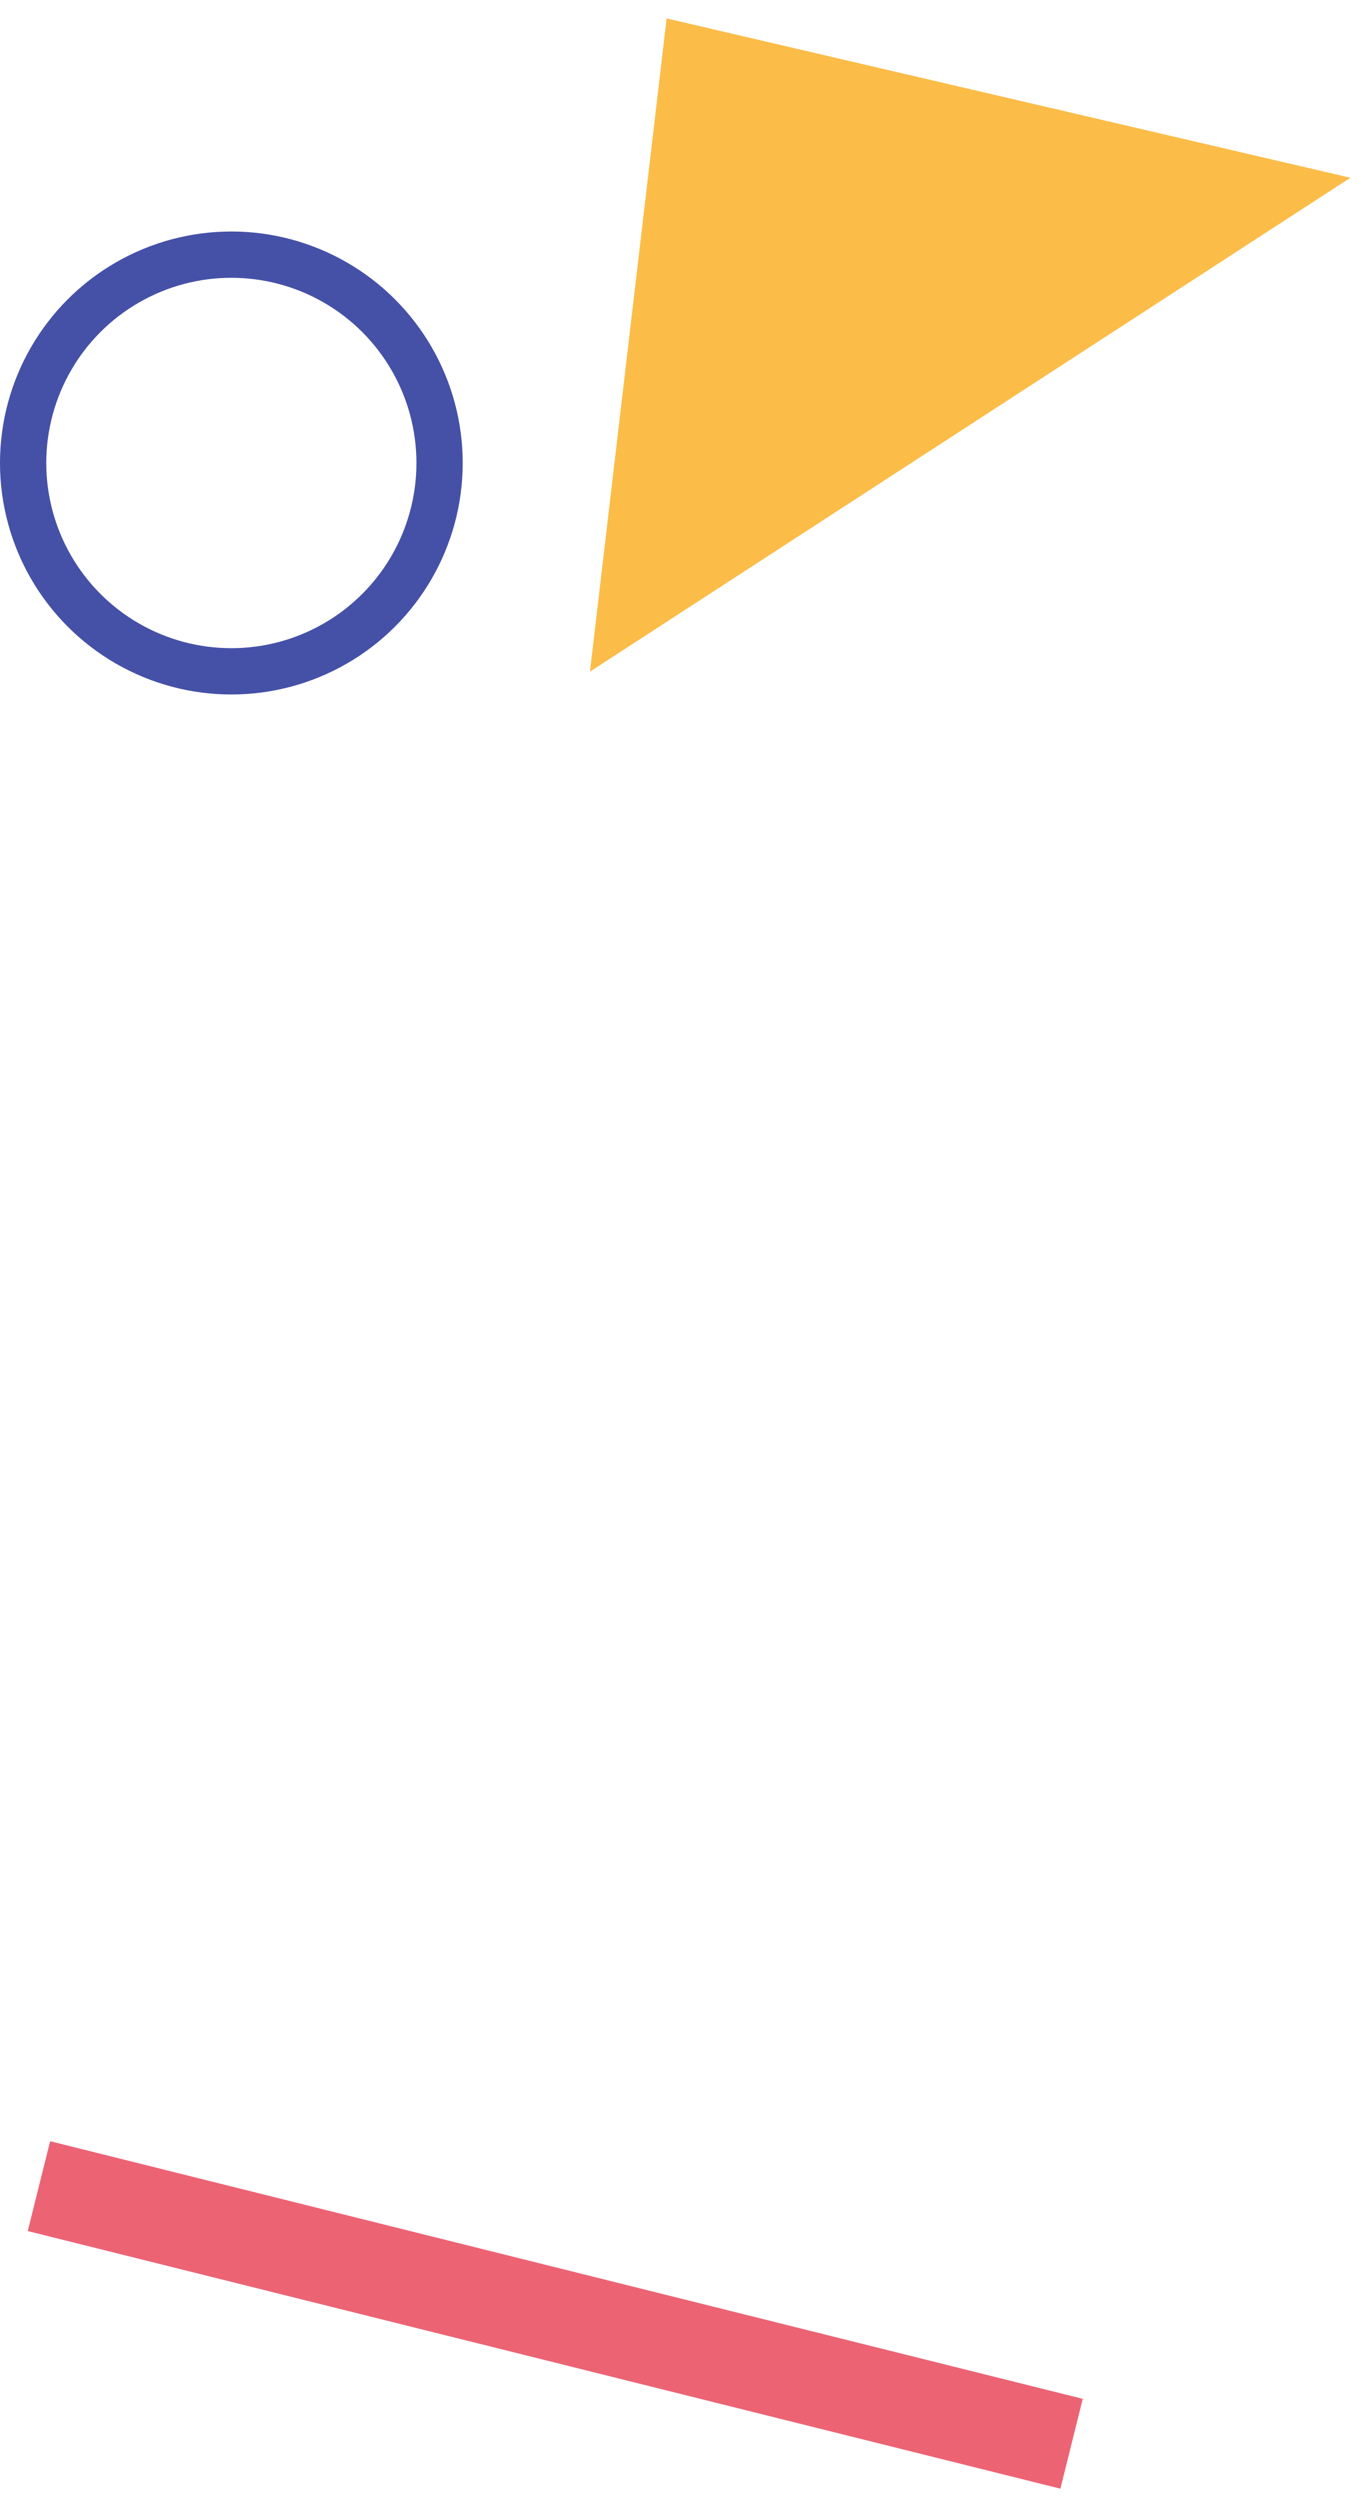 <svg width="59" height="108" viewBox="0 0 59 108" fill="none" xmlns="http://www.w3.org/2000/svg">
<path fill-rule="evenodd" clip-rule="evenodd" d="M28.814 0.796L25.5 29.013L58.368 7.679L28.814 0.796Z" fill="#FCBC48"/>
<circle cx="10" cy="20" r="9" stroke="#4550A7" stroke-width="2"/>
<rect x="2.167" y="92.495" width="46" height="4" transform="rotate(14 2.167 92.495)" fill="#EC6374"/>
</svg>
